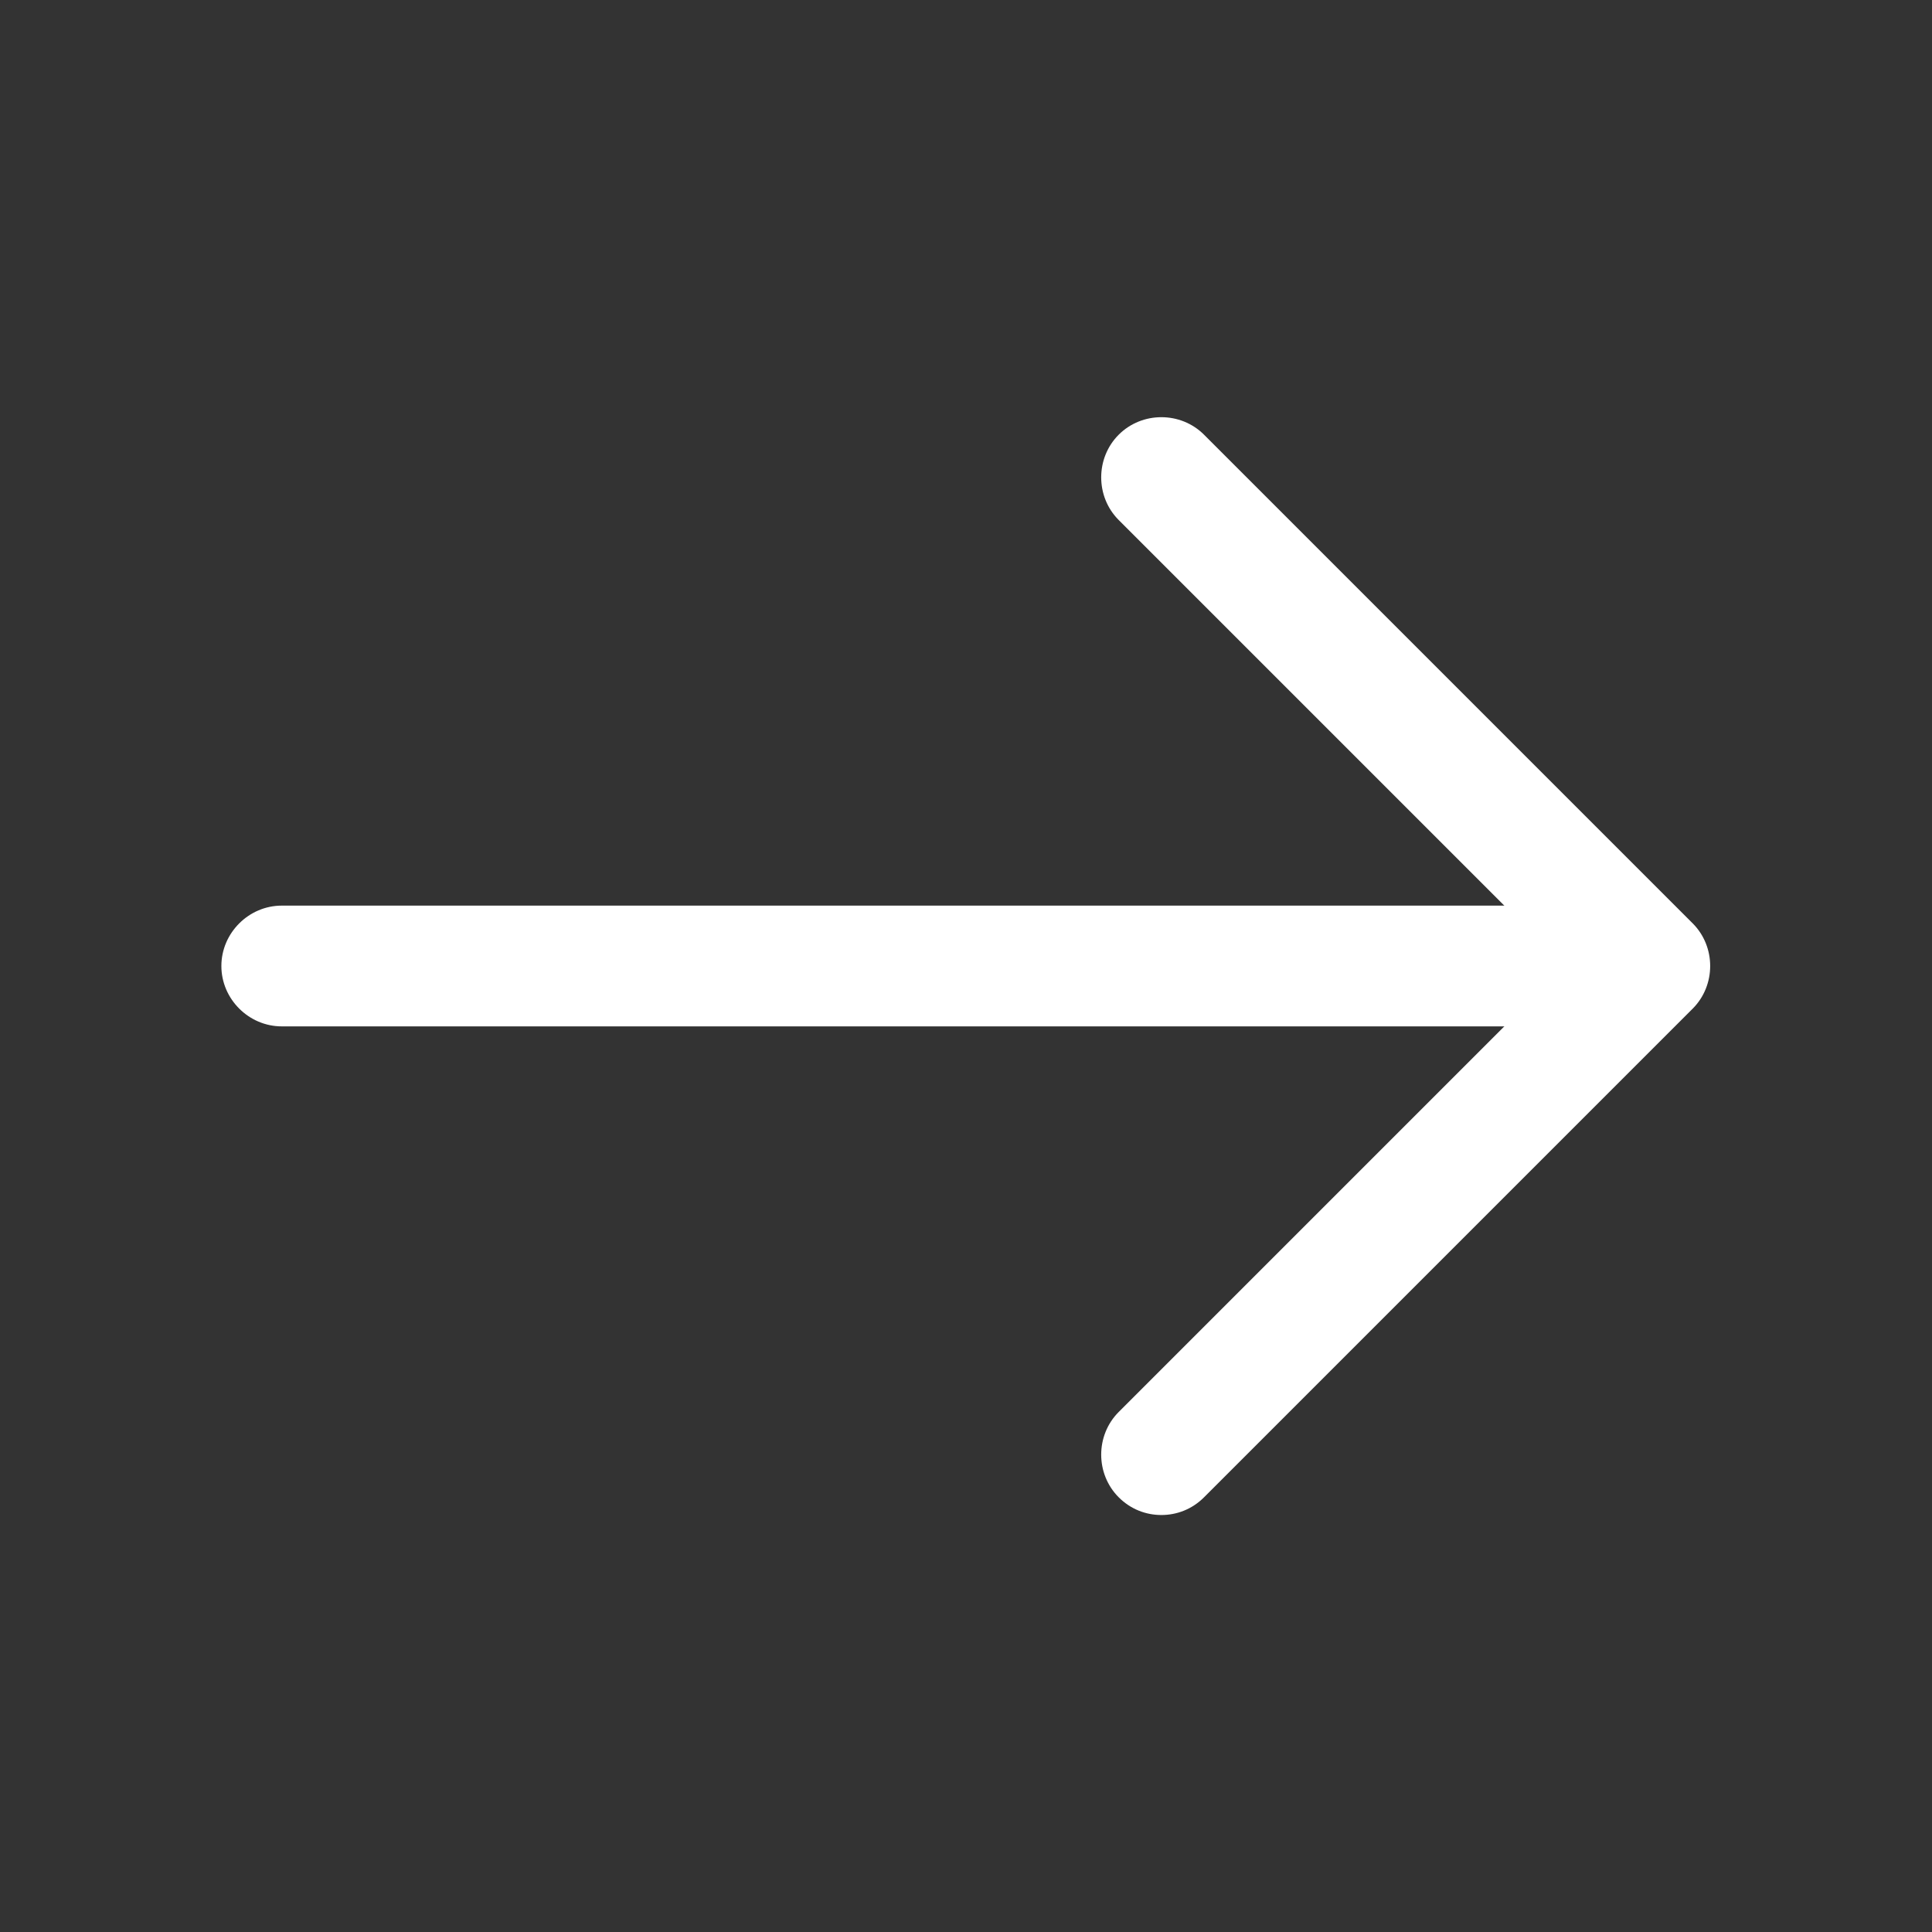 <svg width="24" height="24" viewBox="0 0 24 24" fill="none" xmlns="http://www.w3.org/2000/svg">
<rect x="0" y="0" width="24" height="24" fill="#333333" stroke="none"/>
<path d="M14.427 18.82C14.237 18.82 14.047 18.75 13.897 18.6C13.607 18.31 13.607 17.83 13.897 17.54L19.437 12L13.897 6.46C13.607 6.17 13.607 5.69 13.897 5.4C14.187 5.11 14.667 5.11 14.957 5.4L21.027 11.47C21.317 11.76 21.317 12.24 21.027 12.53L14.957 18.6C14.807 18.75 14.617 18.82 14.427 18.82Z" fill="white"/>
<path d="M20.33 12.75H3.5C3.09 12.75 2.75 12.41 2.75 12C2.75 11.59 3.09 11.25 3.5 11.25H20.33C20.74 11.25 21.08 11.59 21.08 12C21.08 12.41 20.74 12.75 20.33 12.75Z" fill="white"/>
</svg>
